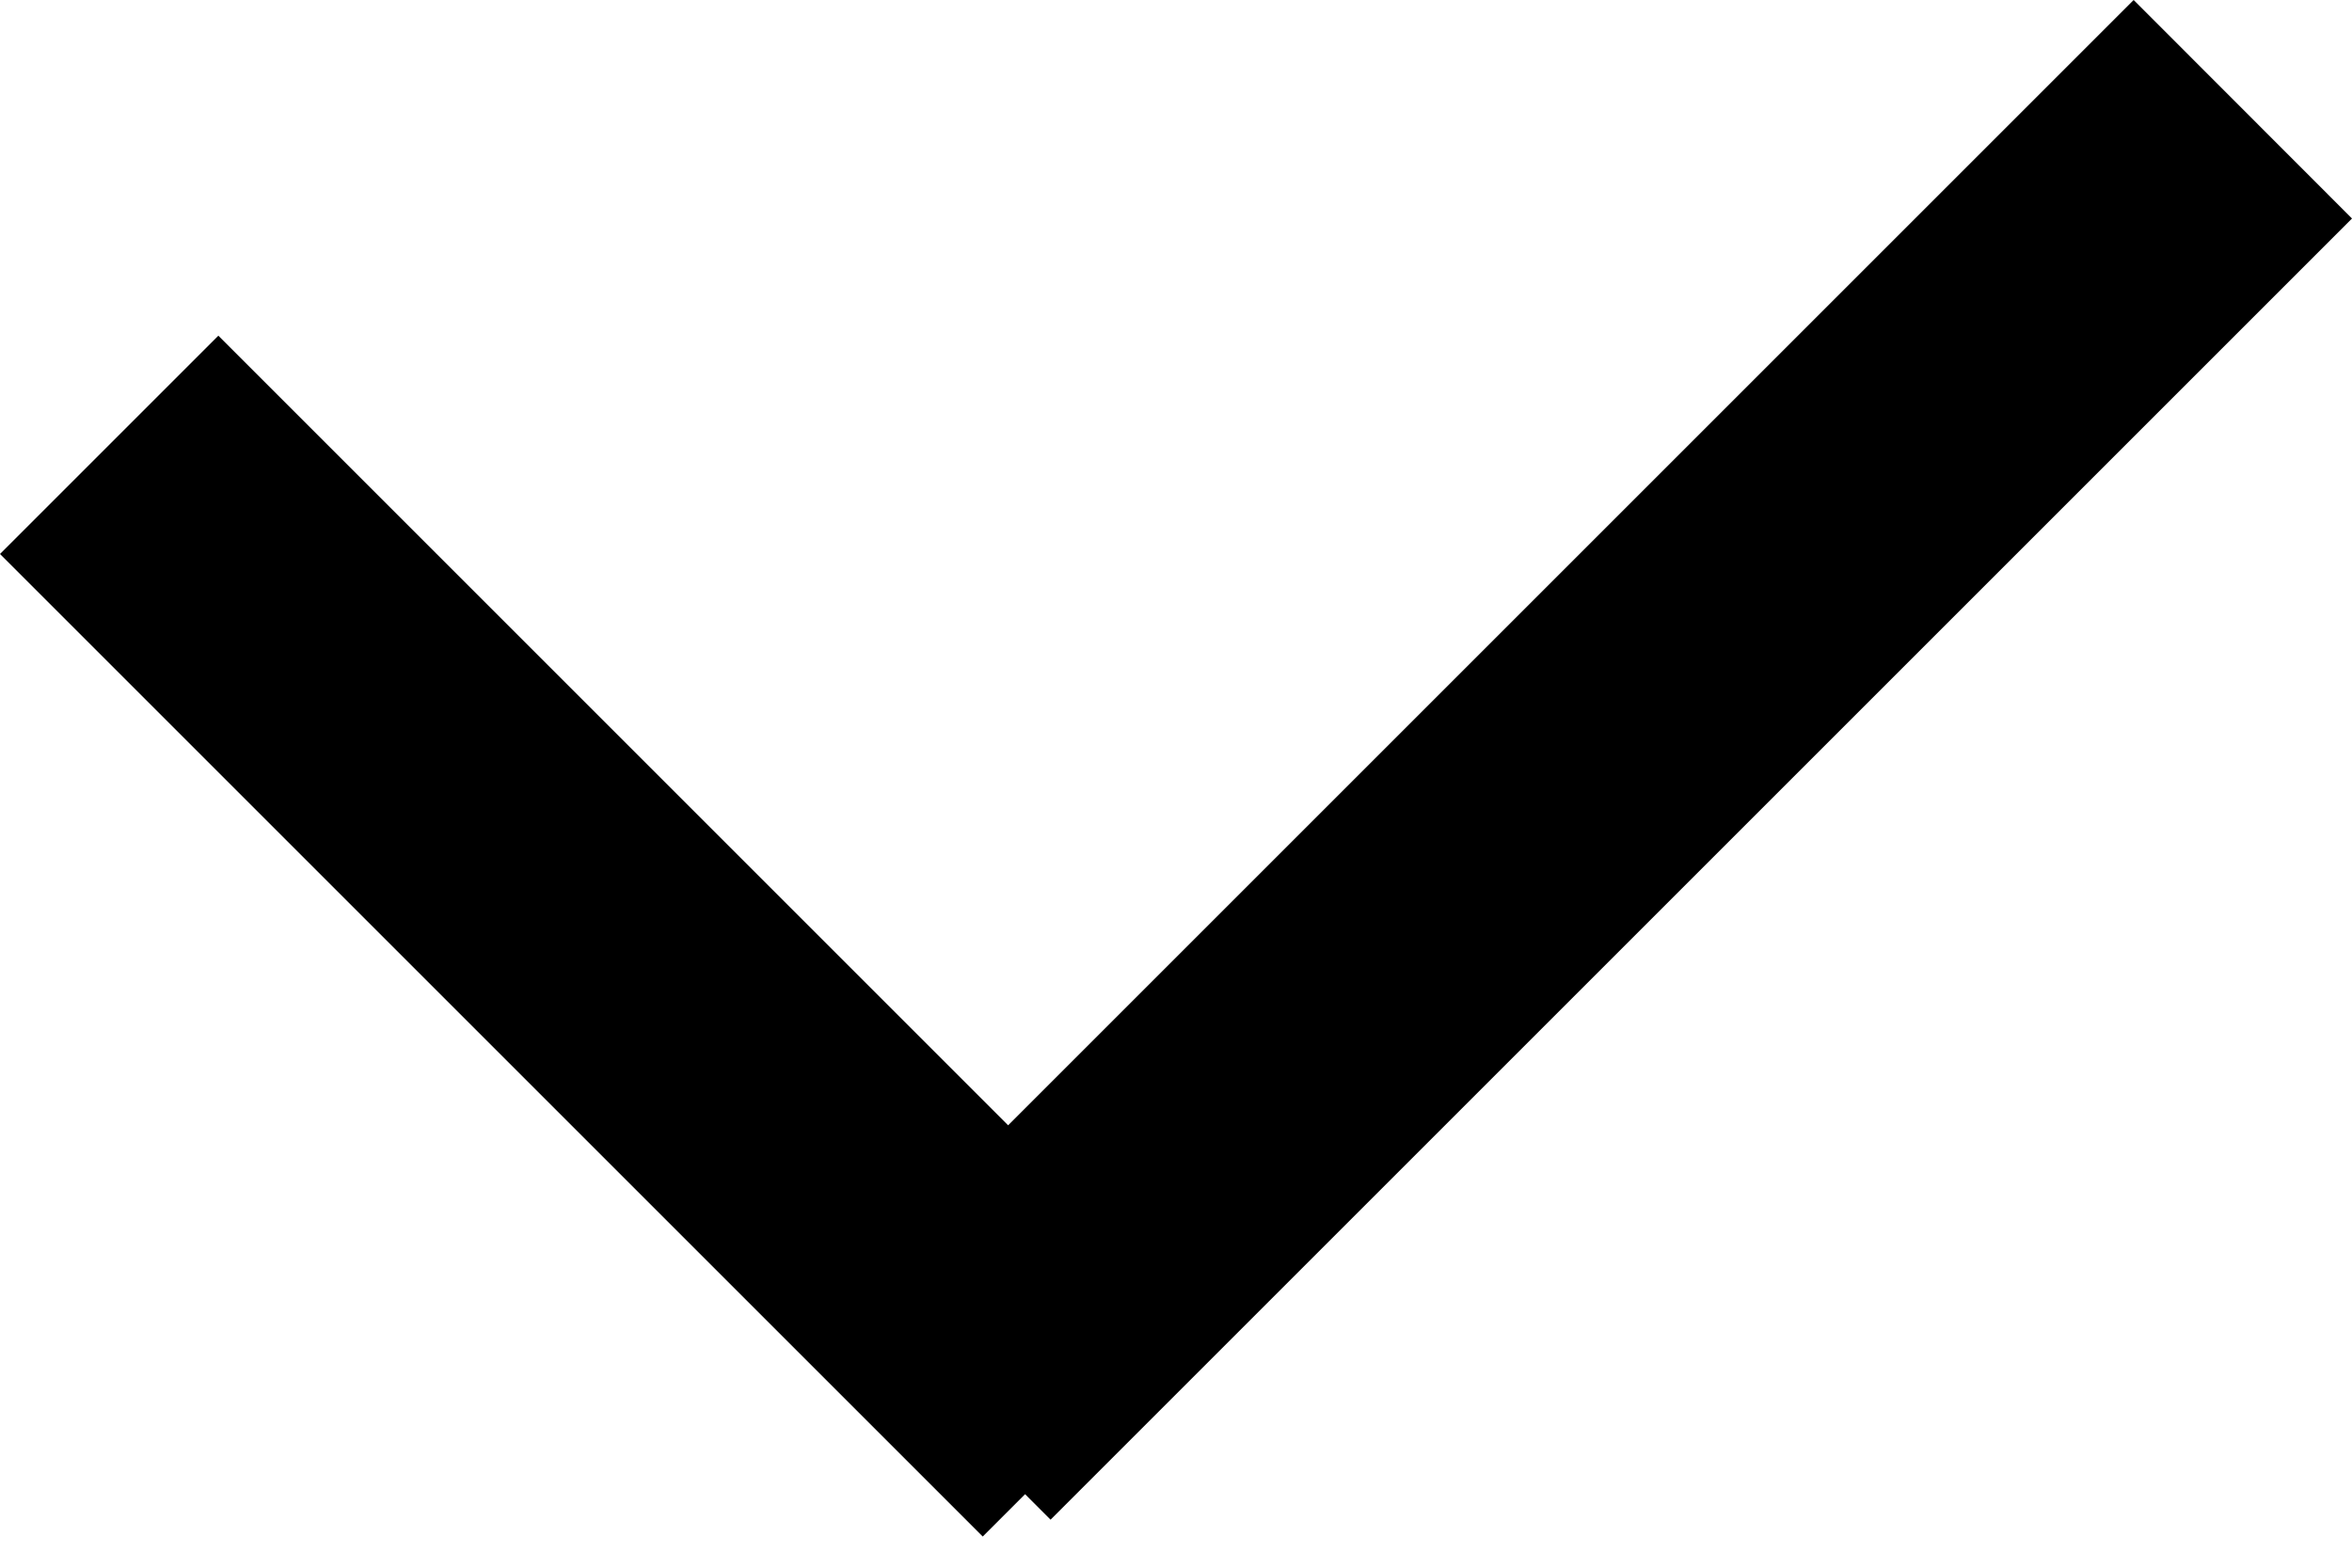 <svg width="12" height="8" viewBox="0 0 12 8" fill="none" xmlns="http://www.w3.org/2000/svg"><path fill="#000" d="M1.114 1.713l5.014 5.014-1.114 1.114L0 2.827z"/><path fill="#000" d="M4.246 6.64L10.886 0 12 1.115l-6.64 6.64z"/></svg>